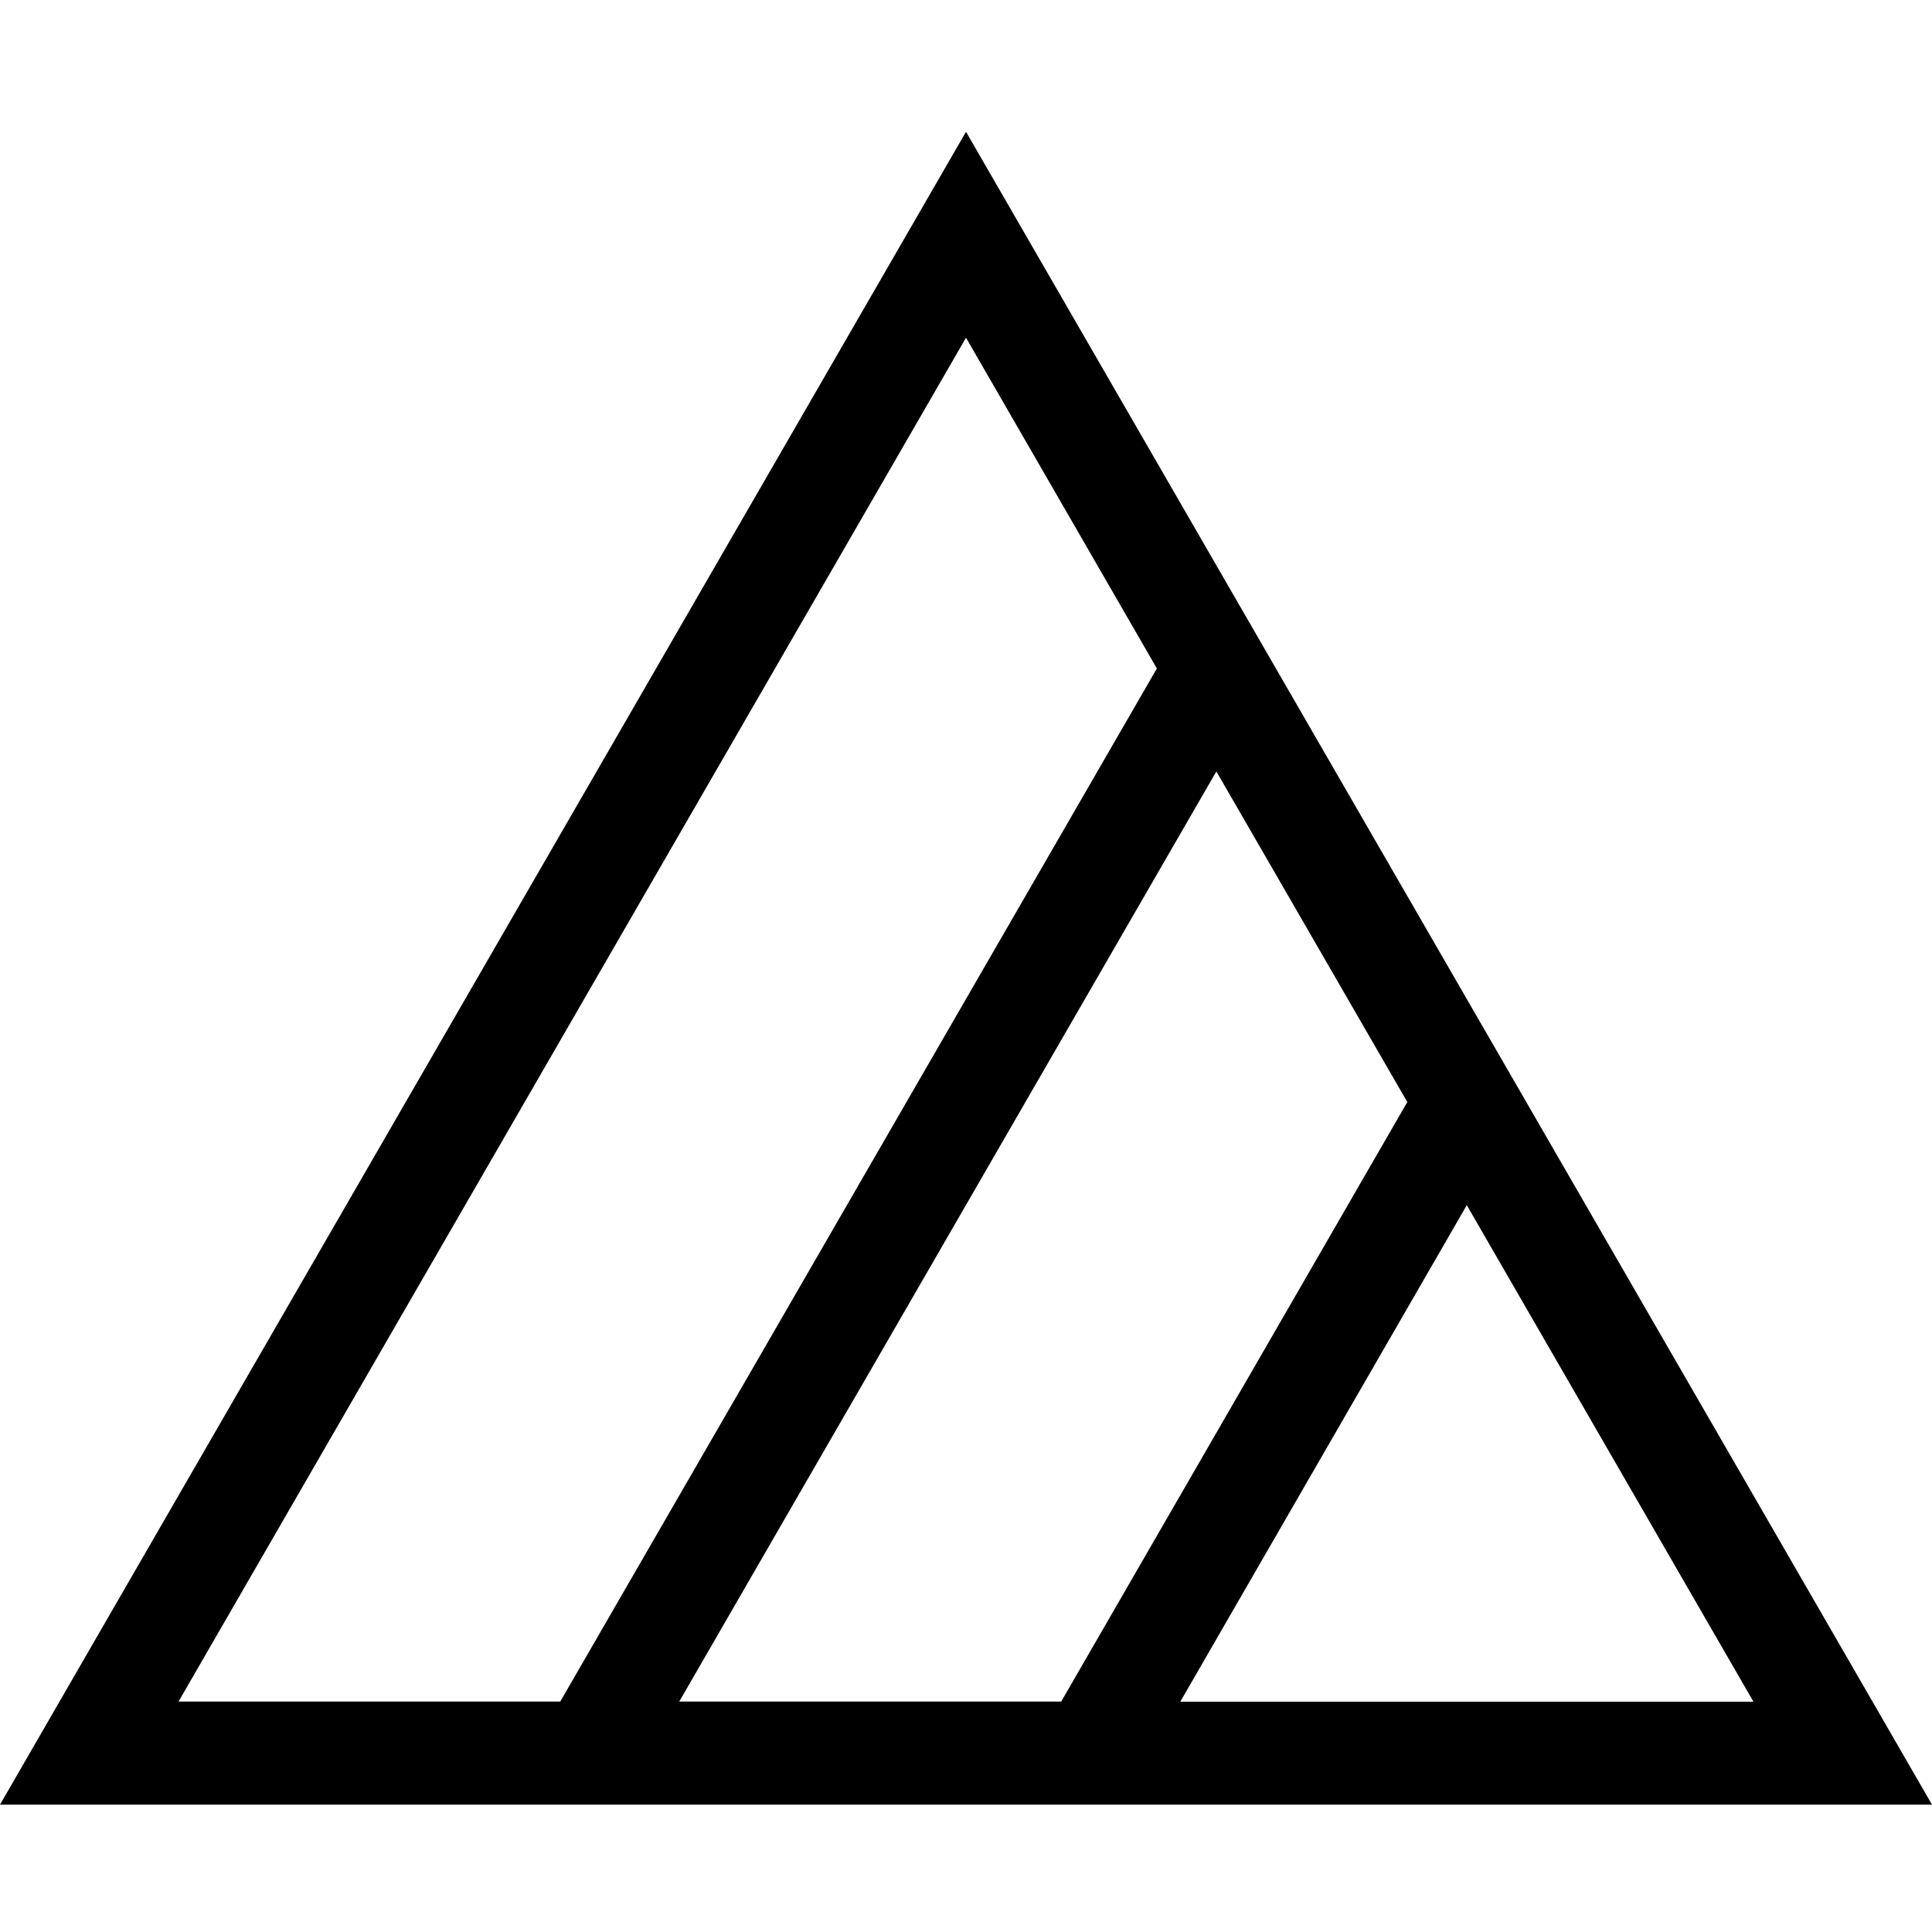 <svg width="24" height="24" viewBox="0 0 24 24" fill="none" xmlns="http://www.w3.org/2000/svg">
<path d="M12 1.637L0 22.418H24L12 1.637ZM18.221 14.971L21.782 21.139H14.662L18.221 14.971ZM13.183 21.137H8.438L15.11 9.583L17.482 13.69L13.183 21.137ZM12 4.195L14.371 8.304L6.96 21.137H2.218L12 4.195Z" fill="black"/>
</svg>
